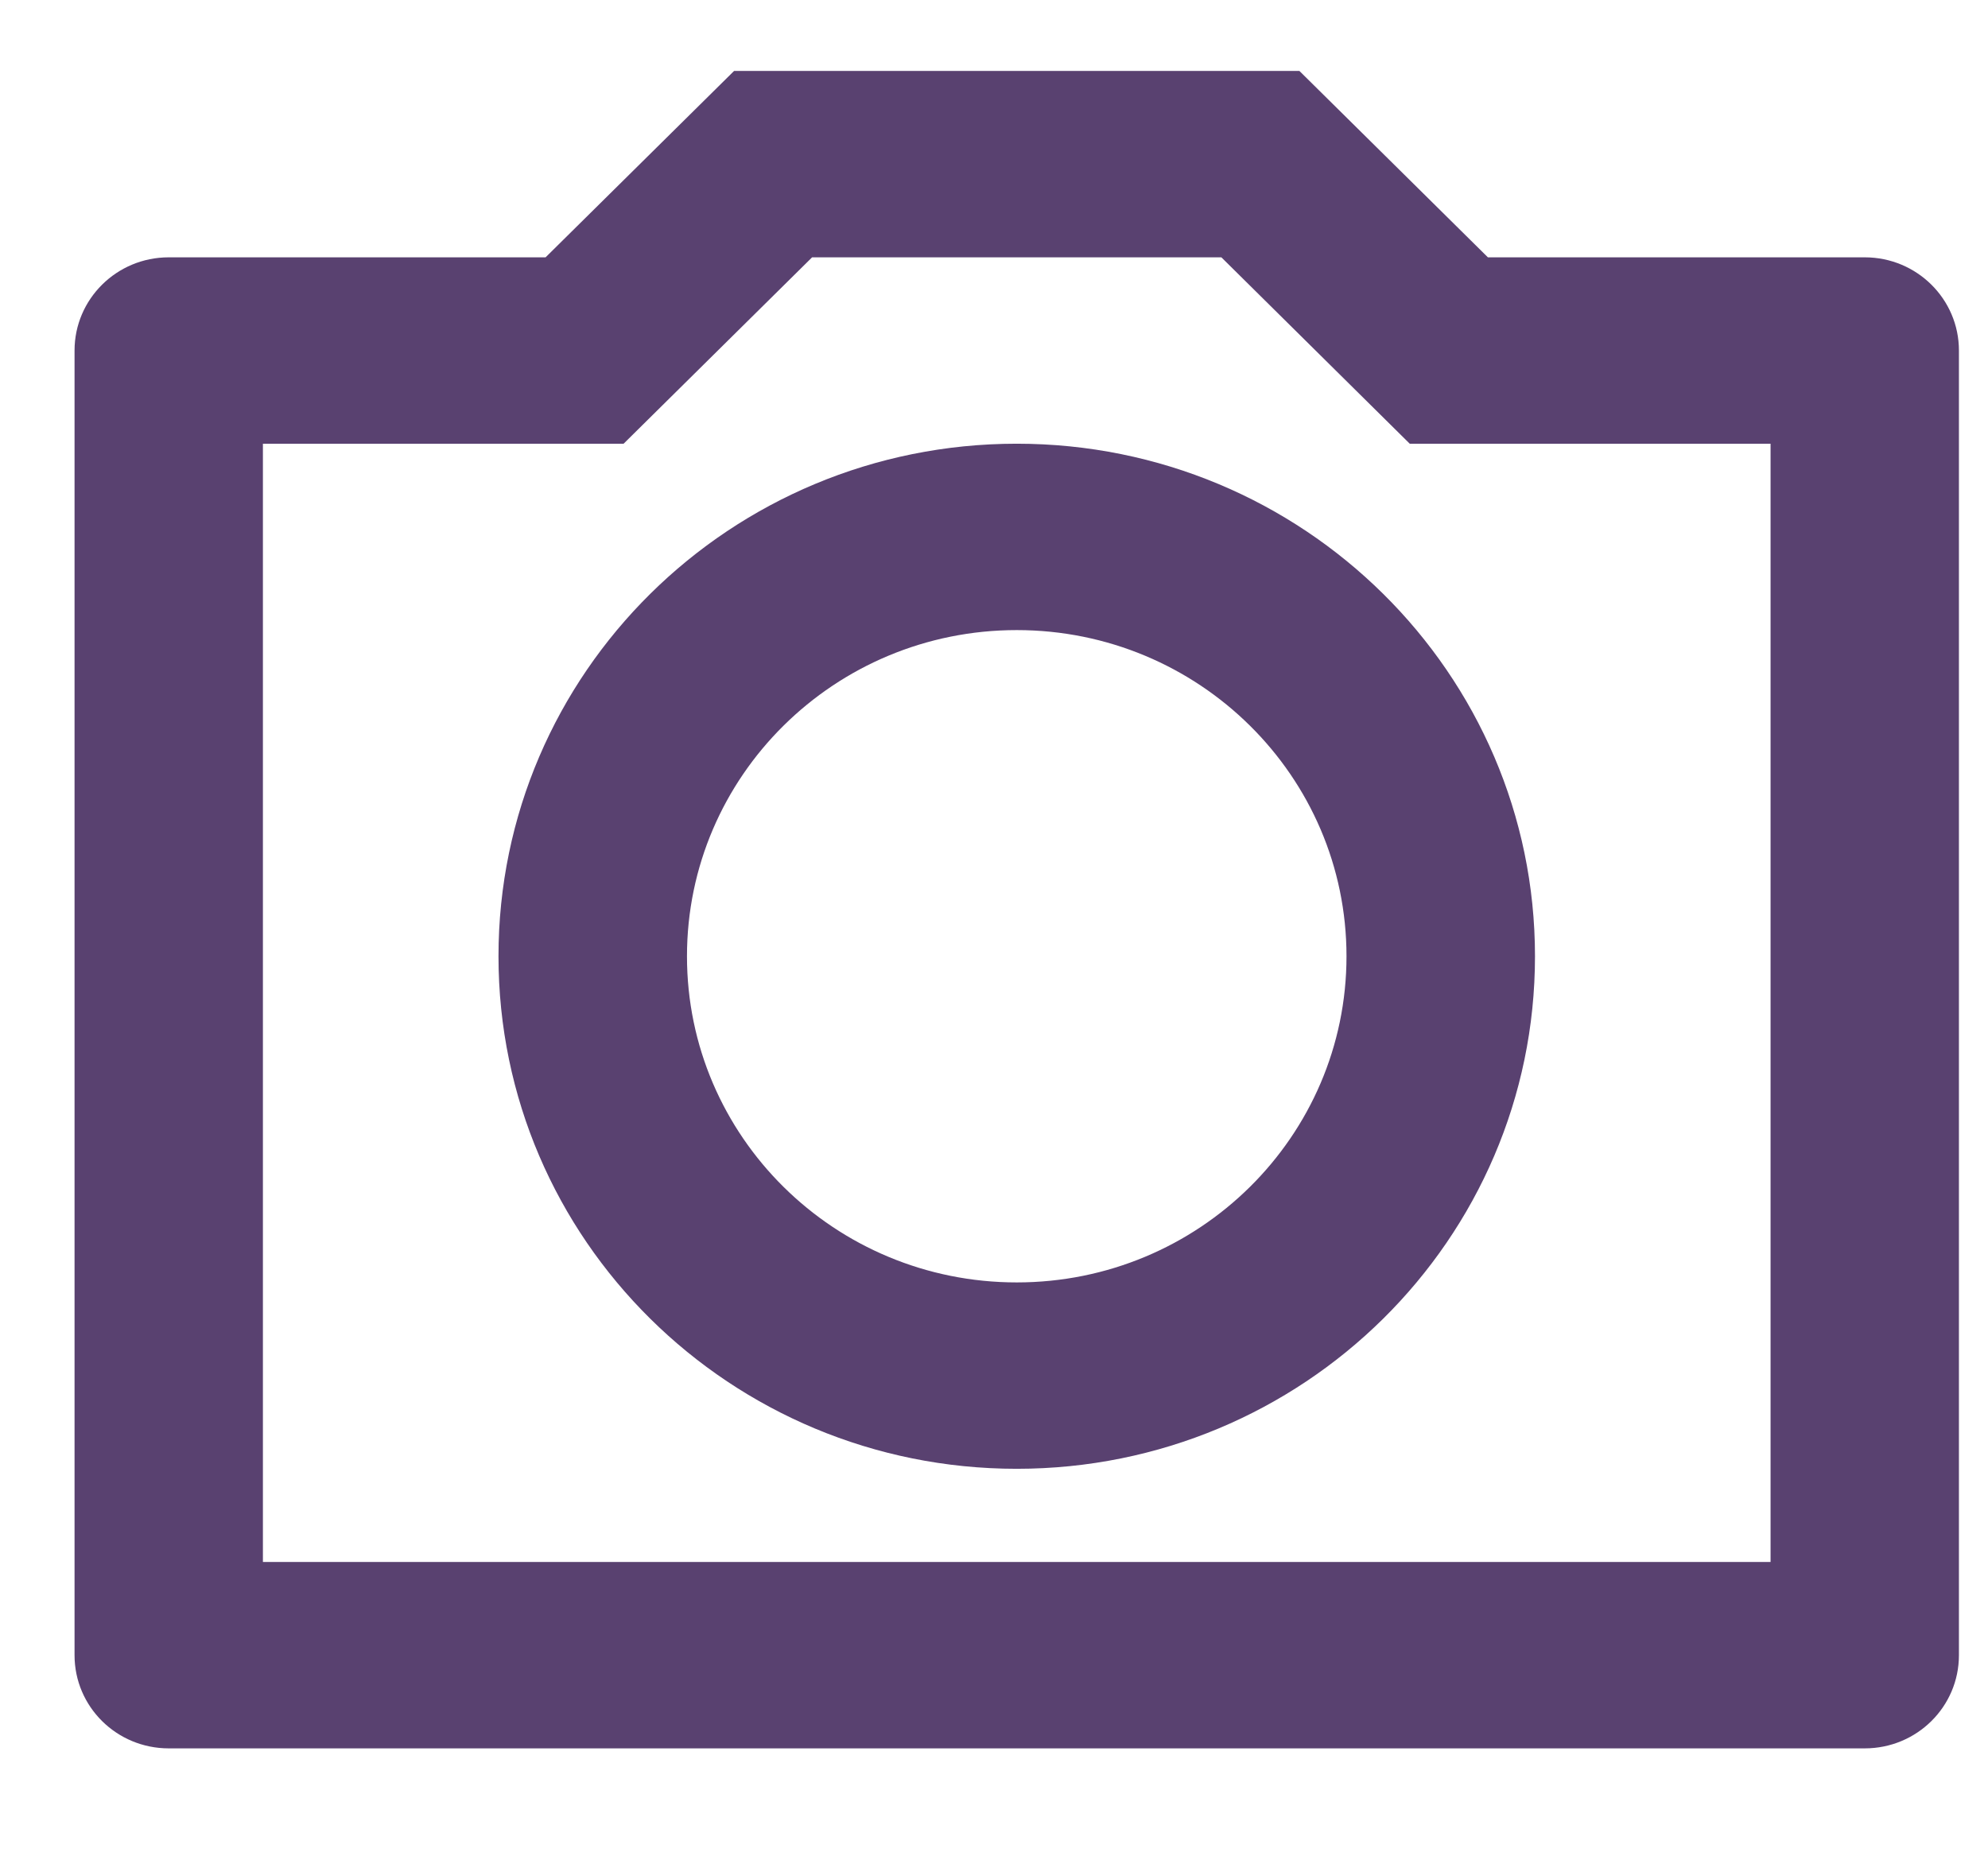 <svg width="16" height="15" viewBox="0 0 16 15" fill="none" xmlns="http://www.w3.org/2000/svg">
<path d="M6.536 2.071L5.019 3.571H2.116V12.571H14.25V3.571H11.346L9.83 2.071H6.536ZM5.908 0.571H10.458L11.975 2.071H15.008C15.427 2.071 15.766 2.407 15.766 2.821V13.321C15.766 13.736 15.427 14.071 15.008 14.071H1.358C0.939 14.071 0.6 13.736 0.6 13.321V2.821C0.6 2.407 0.939 2.071 1.358 2.071H4.391L5.908 0.571ZM8.183 11.821C5.879 11.821 4.012 9.975 4.012 7.696C4.012 5.418 5.879 3.571 8.183 3.571C10.486 3.571 12.354 5.418 12.354 7.696C12.354 9.975 10.486 11.821 8.183 11.821ZM8.183 10.321C9.649 10.321 10.837 9.146 10.837 7.696C10.837 6.247 9.649 5.071 8.183 5.071C6.717 5.071 5.529 6.247 5.529 7.696C5.529 9.146 6.717 10.321 8.183 10.321Z" fill="#594170"/>
</svg>
